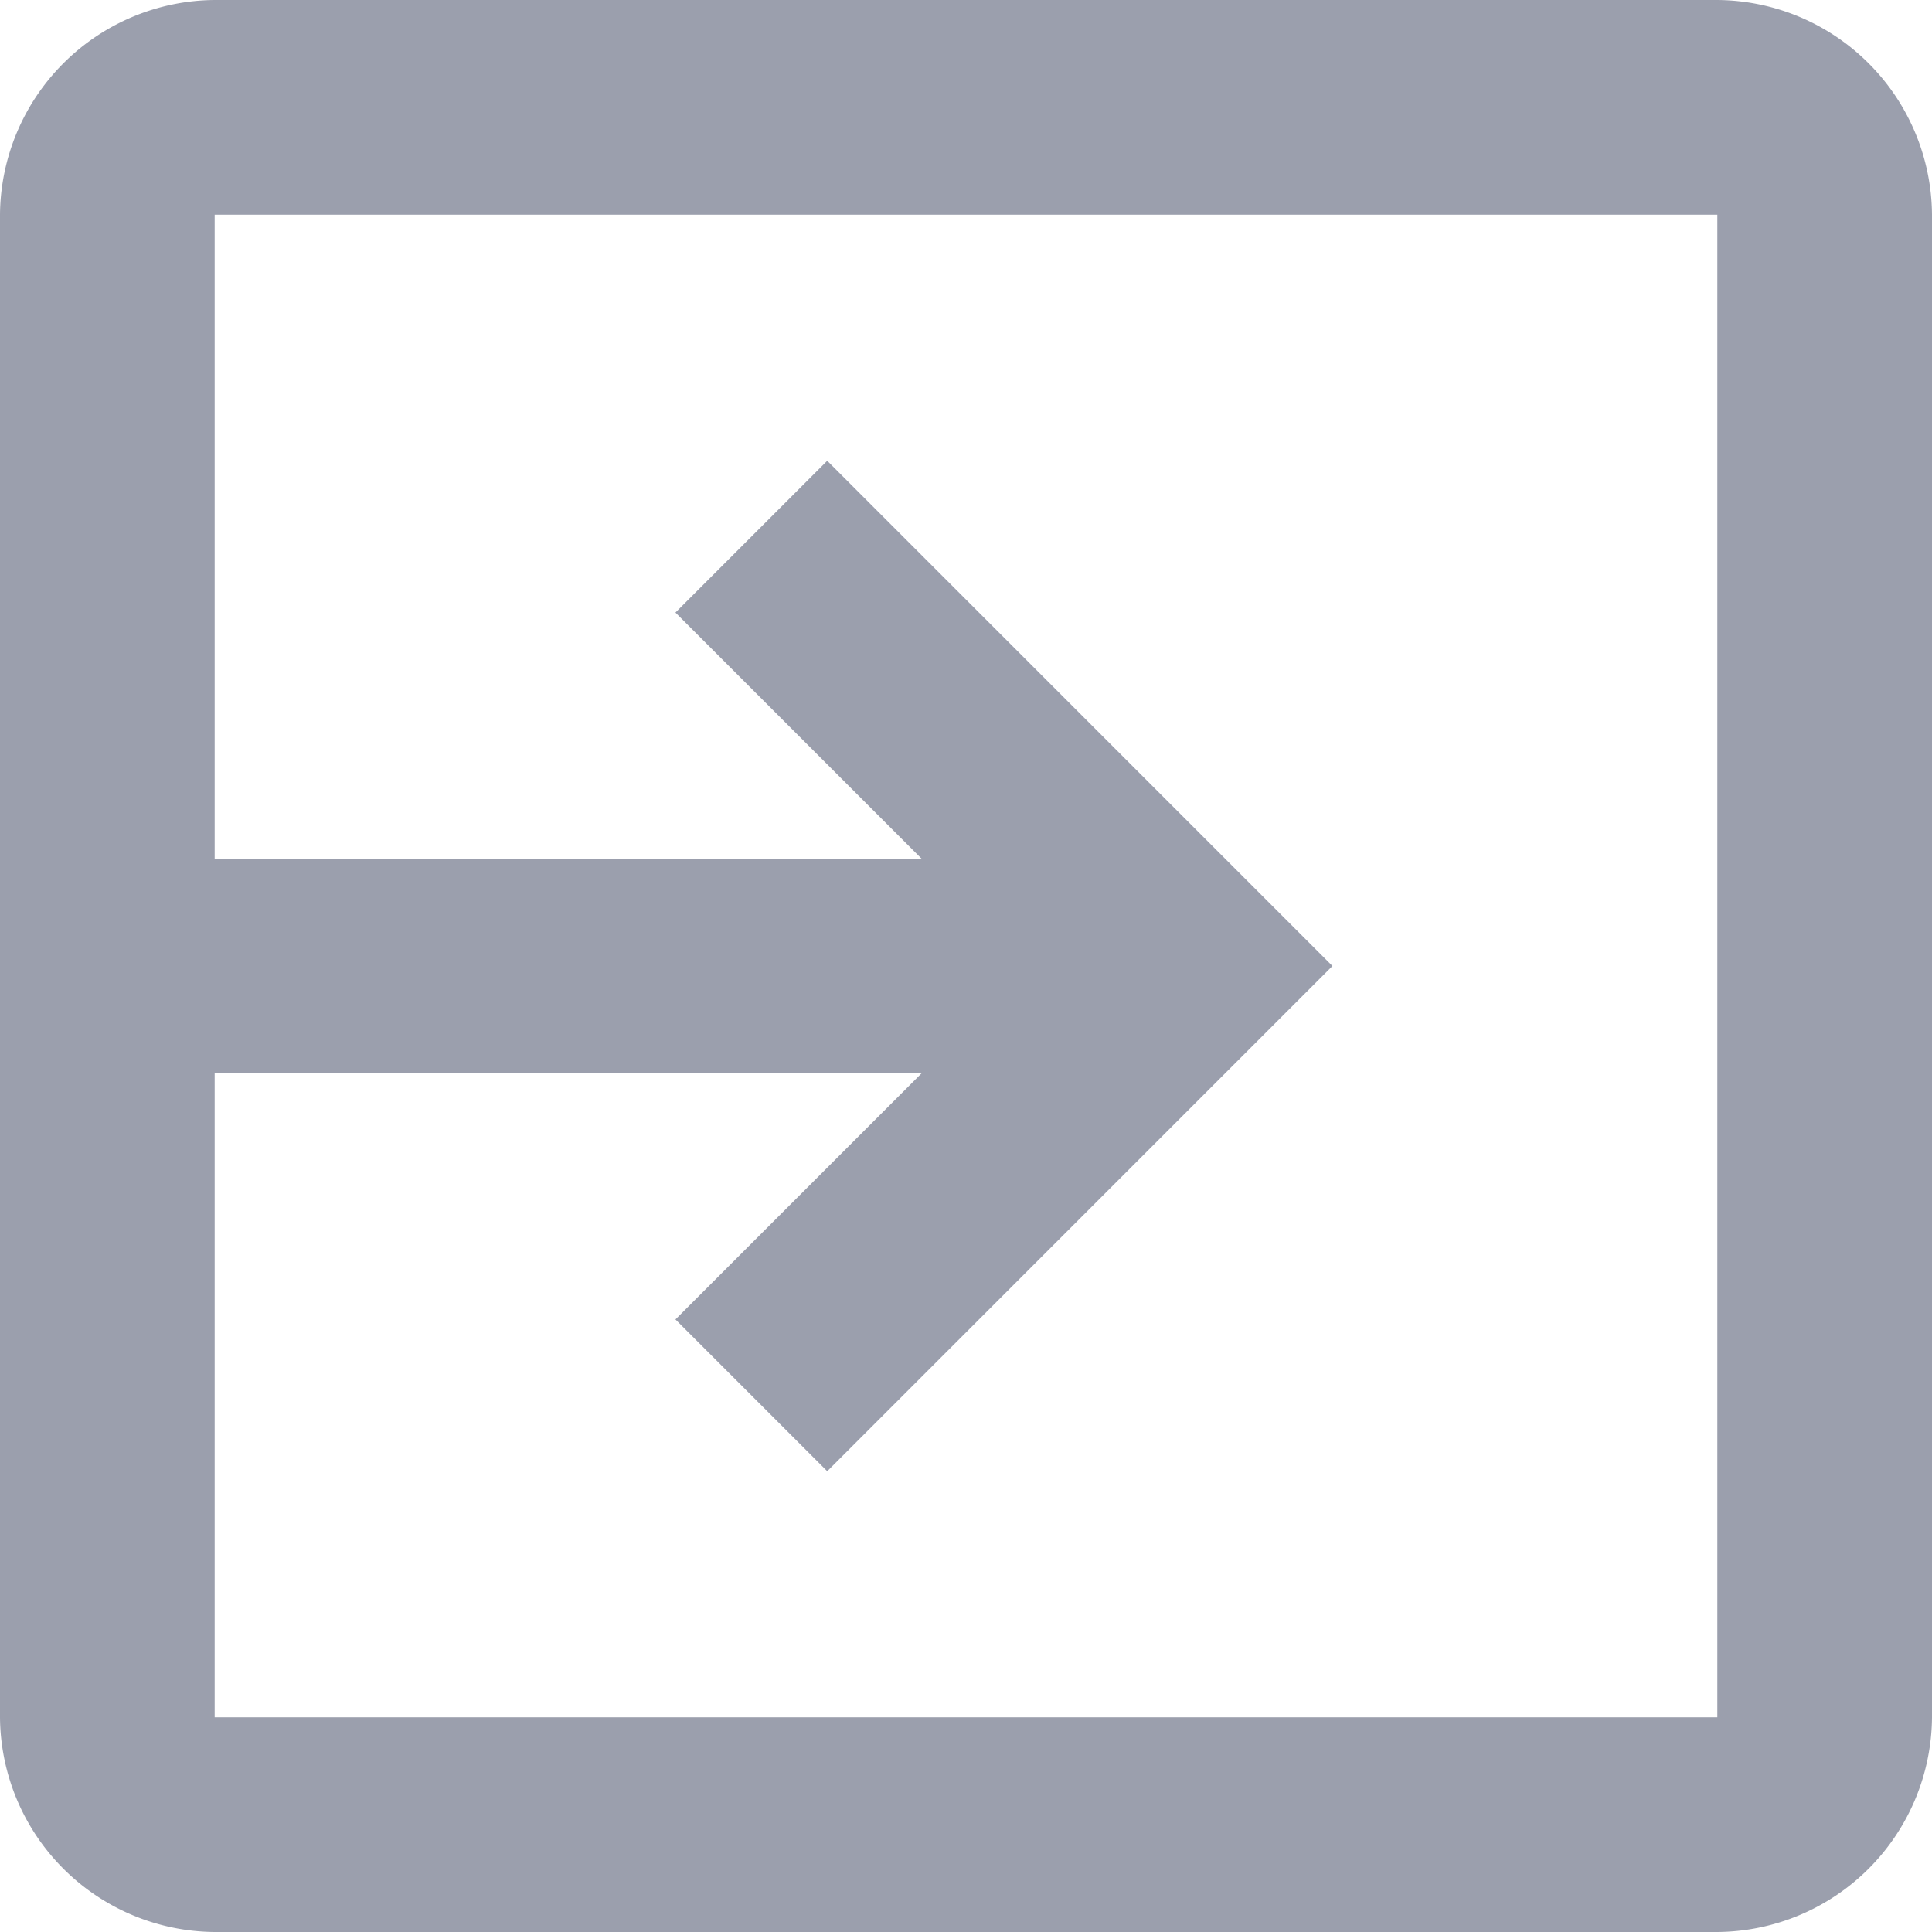 <svg xmlns="http://www.w3.org/2000/svg" width="18" height="18" viewBox="0 0 18 18">
  <path id="icons8-enter" d="M5,3A2.015,2.015,0,0,0,3,5V19a2.015,2.015,0,0,0,2,2H19a2.015,2.015,0,0,0,2-2V5a2.015,2.015,0,0,0-2-2ZM5,5H19V19H5V13h6.586L9.293,15.293l1.414,1.414L15.414,12,10.707,7.293,9.293,8.707,11.586,11H5Z" transform="translate(-3 -3)" fill="#9b9fad"/>
</svg>

